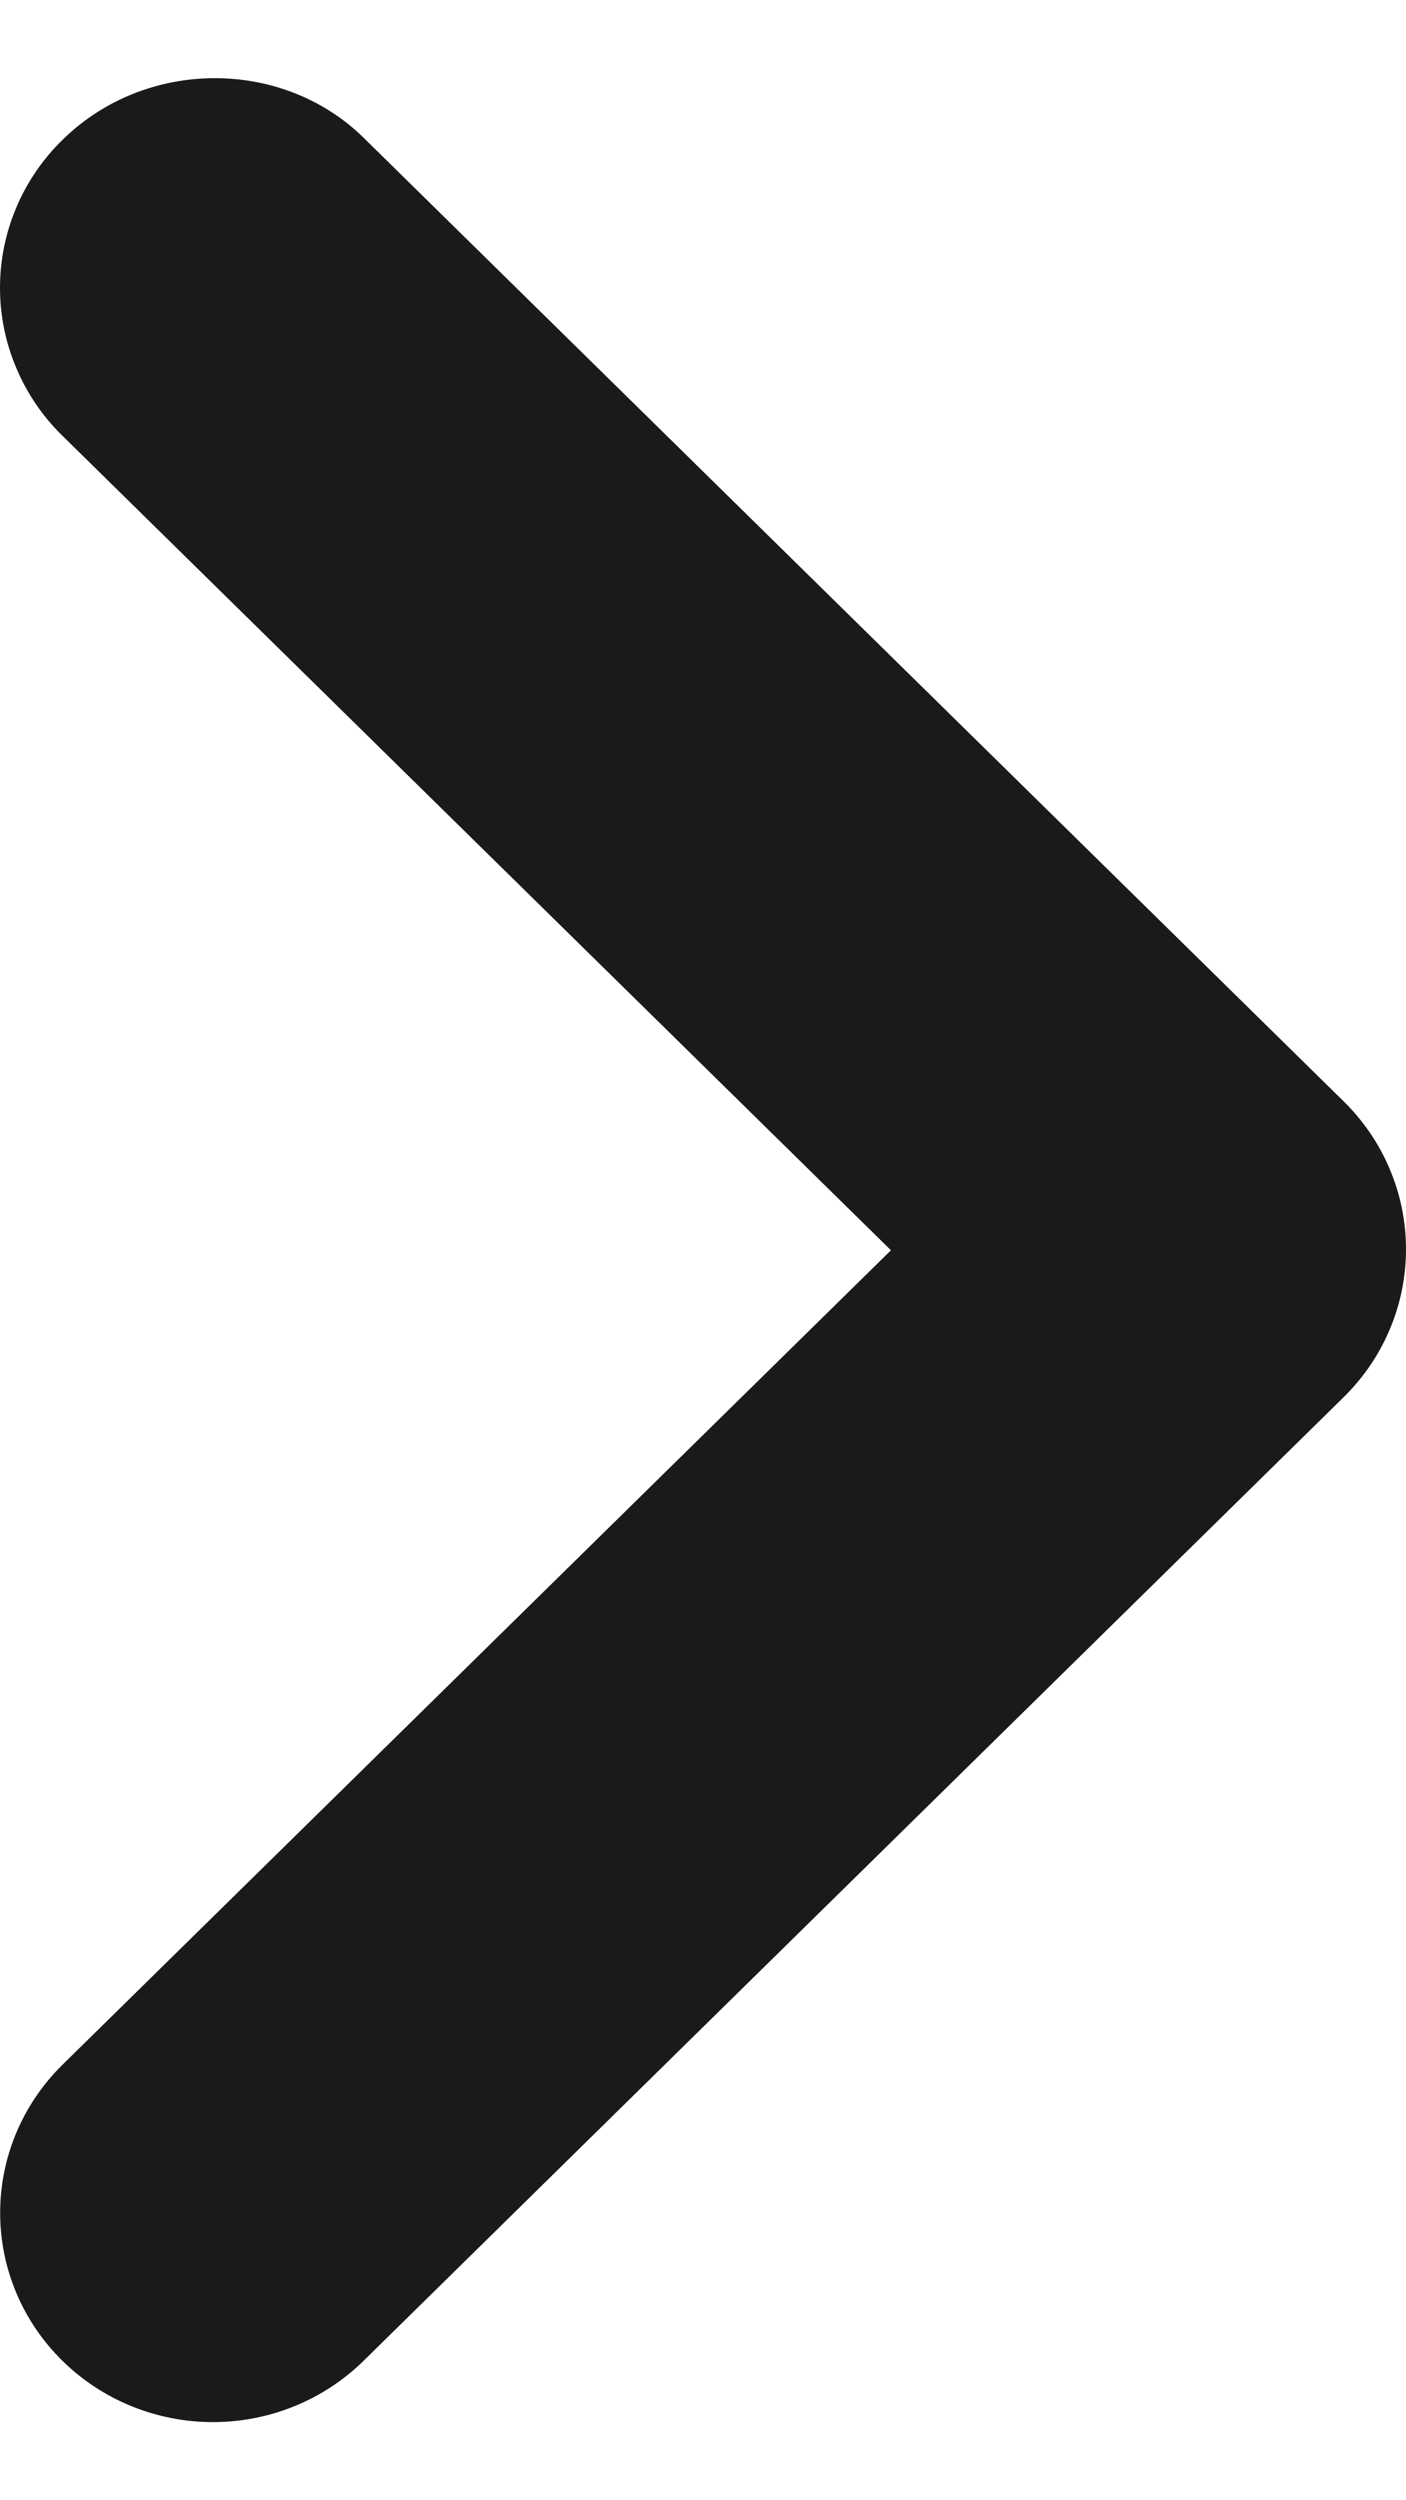 <svg width="9" height="16" viewBox="0 0 9 16" fill="none" xmlns="http://www.w3.org/2000/svg">
<path d="M0.4 0.895C0.273 1.019 0.172 1.167 0.104 1.329C0.035 1.492 0 1.666 0 1.842C0 2.018 0.035 2.192 0.104 2.354C0.172 2.517 0.273 2.665 0.4 2.789L5.703 8.001L0.4 13.213C0.144 13.465 0.001 13.805 0.001 14.161C0.001 14.516 0.144 14.857 0.4 15.108C0.655 15.359 1.002 15.5 1.363 15.5C1.725 15.5 2.071 15.359 2.327 15.108L8.6 8.942C8.727 8.817 8.828 8.67 8.896 8.507C8.965 8.345 9 8.17 9 7.994C9 7.819 8.965 7.644 8.896 7.482C8.828 7.319 8.727 7.172 8.6 7.047L2.327 0.881C1.807 0.371 0.933 0.371 0.4 0.895Z" fill="#1A1A19"/>
</svg>
